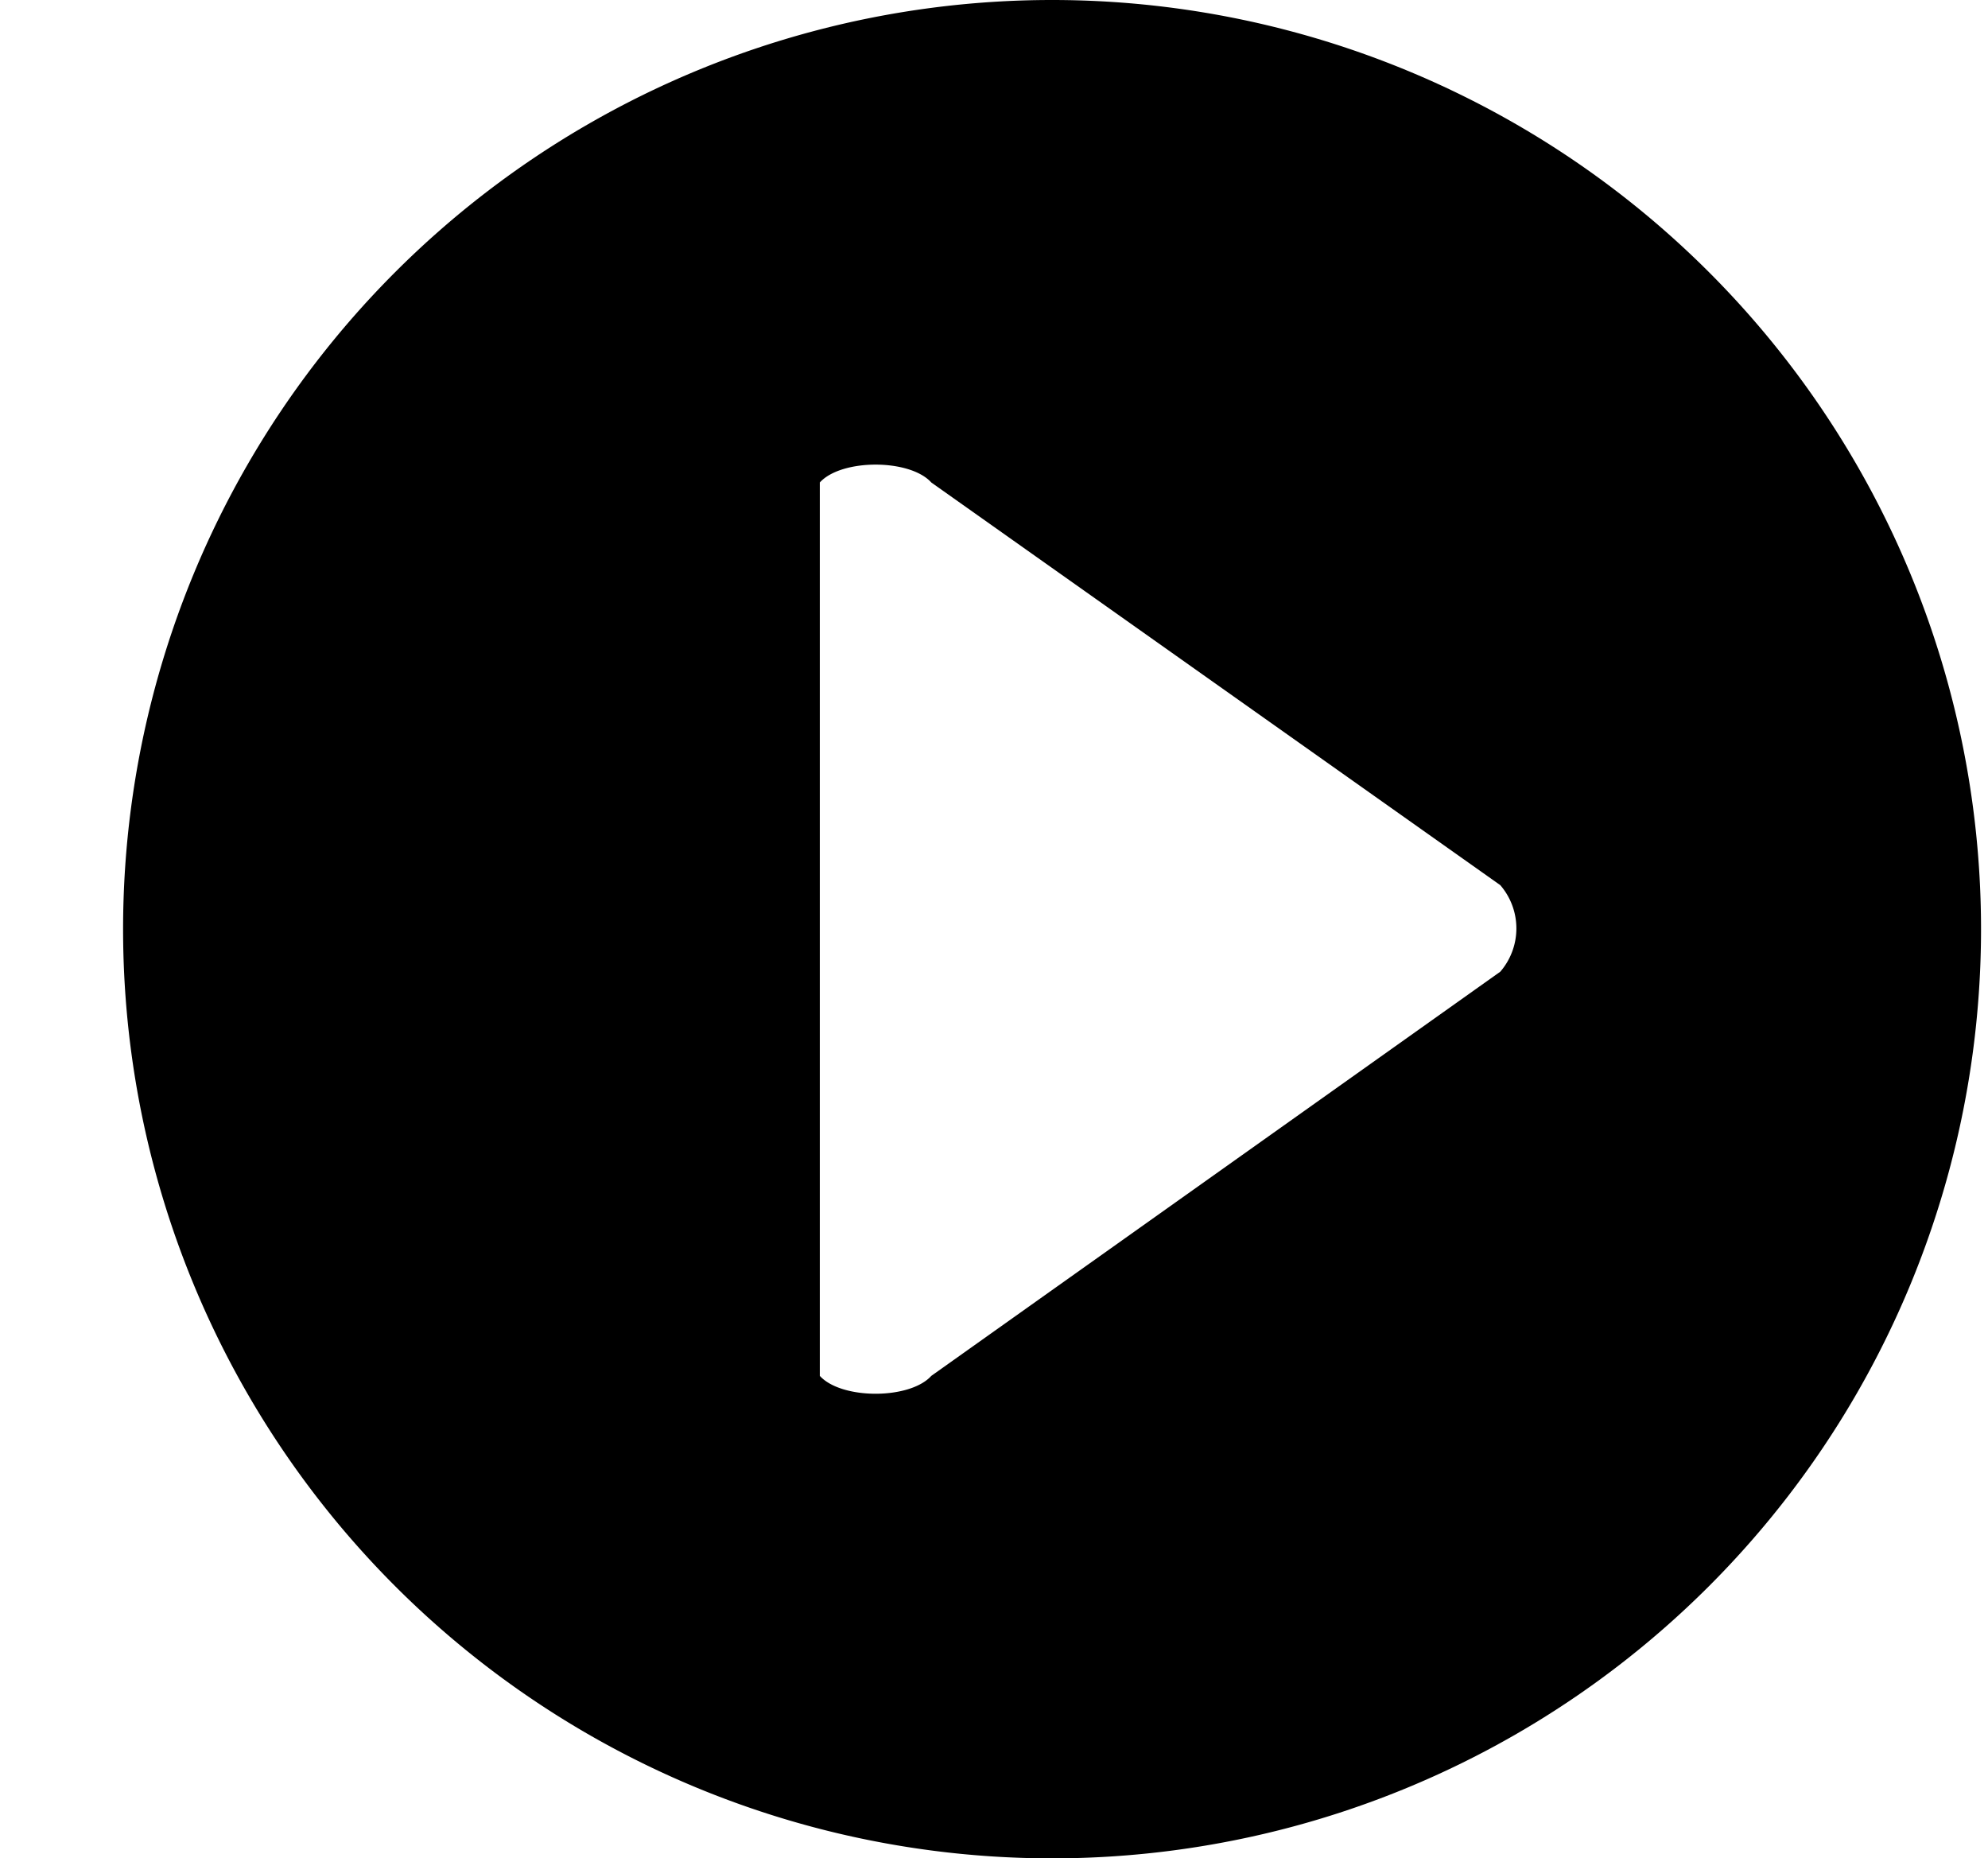 <svg xmlns="http://www.w3.org/2000/svg" width="1.07em" height="1em" viewBox="0 0 17 16"><path fill="currentColor" fill-rule="evenodd" d="M9 16a8 8 0 0 0 8-8a8 8 0 0 0-8-8a8 8 0 0 0-8 8a8 8 0 0 0 8 8M7 4.154c.186-.205.775-.205.96 0l4.9 3.467a.57.57 0 0 1 0 .745l-4.9 3.48c-.185.205-.774.205-.96 0z"/></svg>